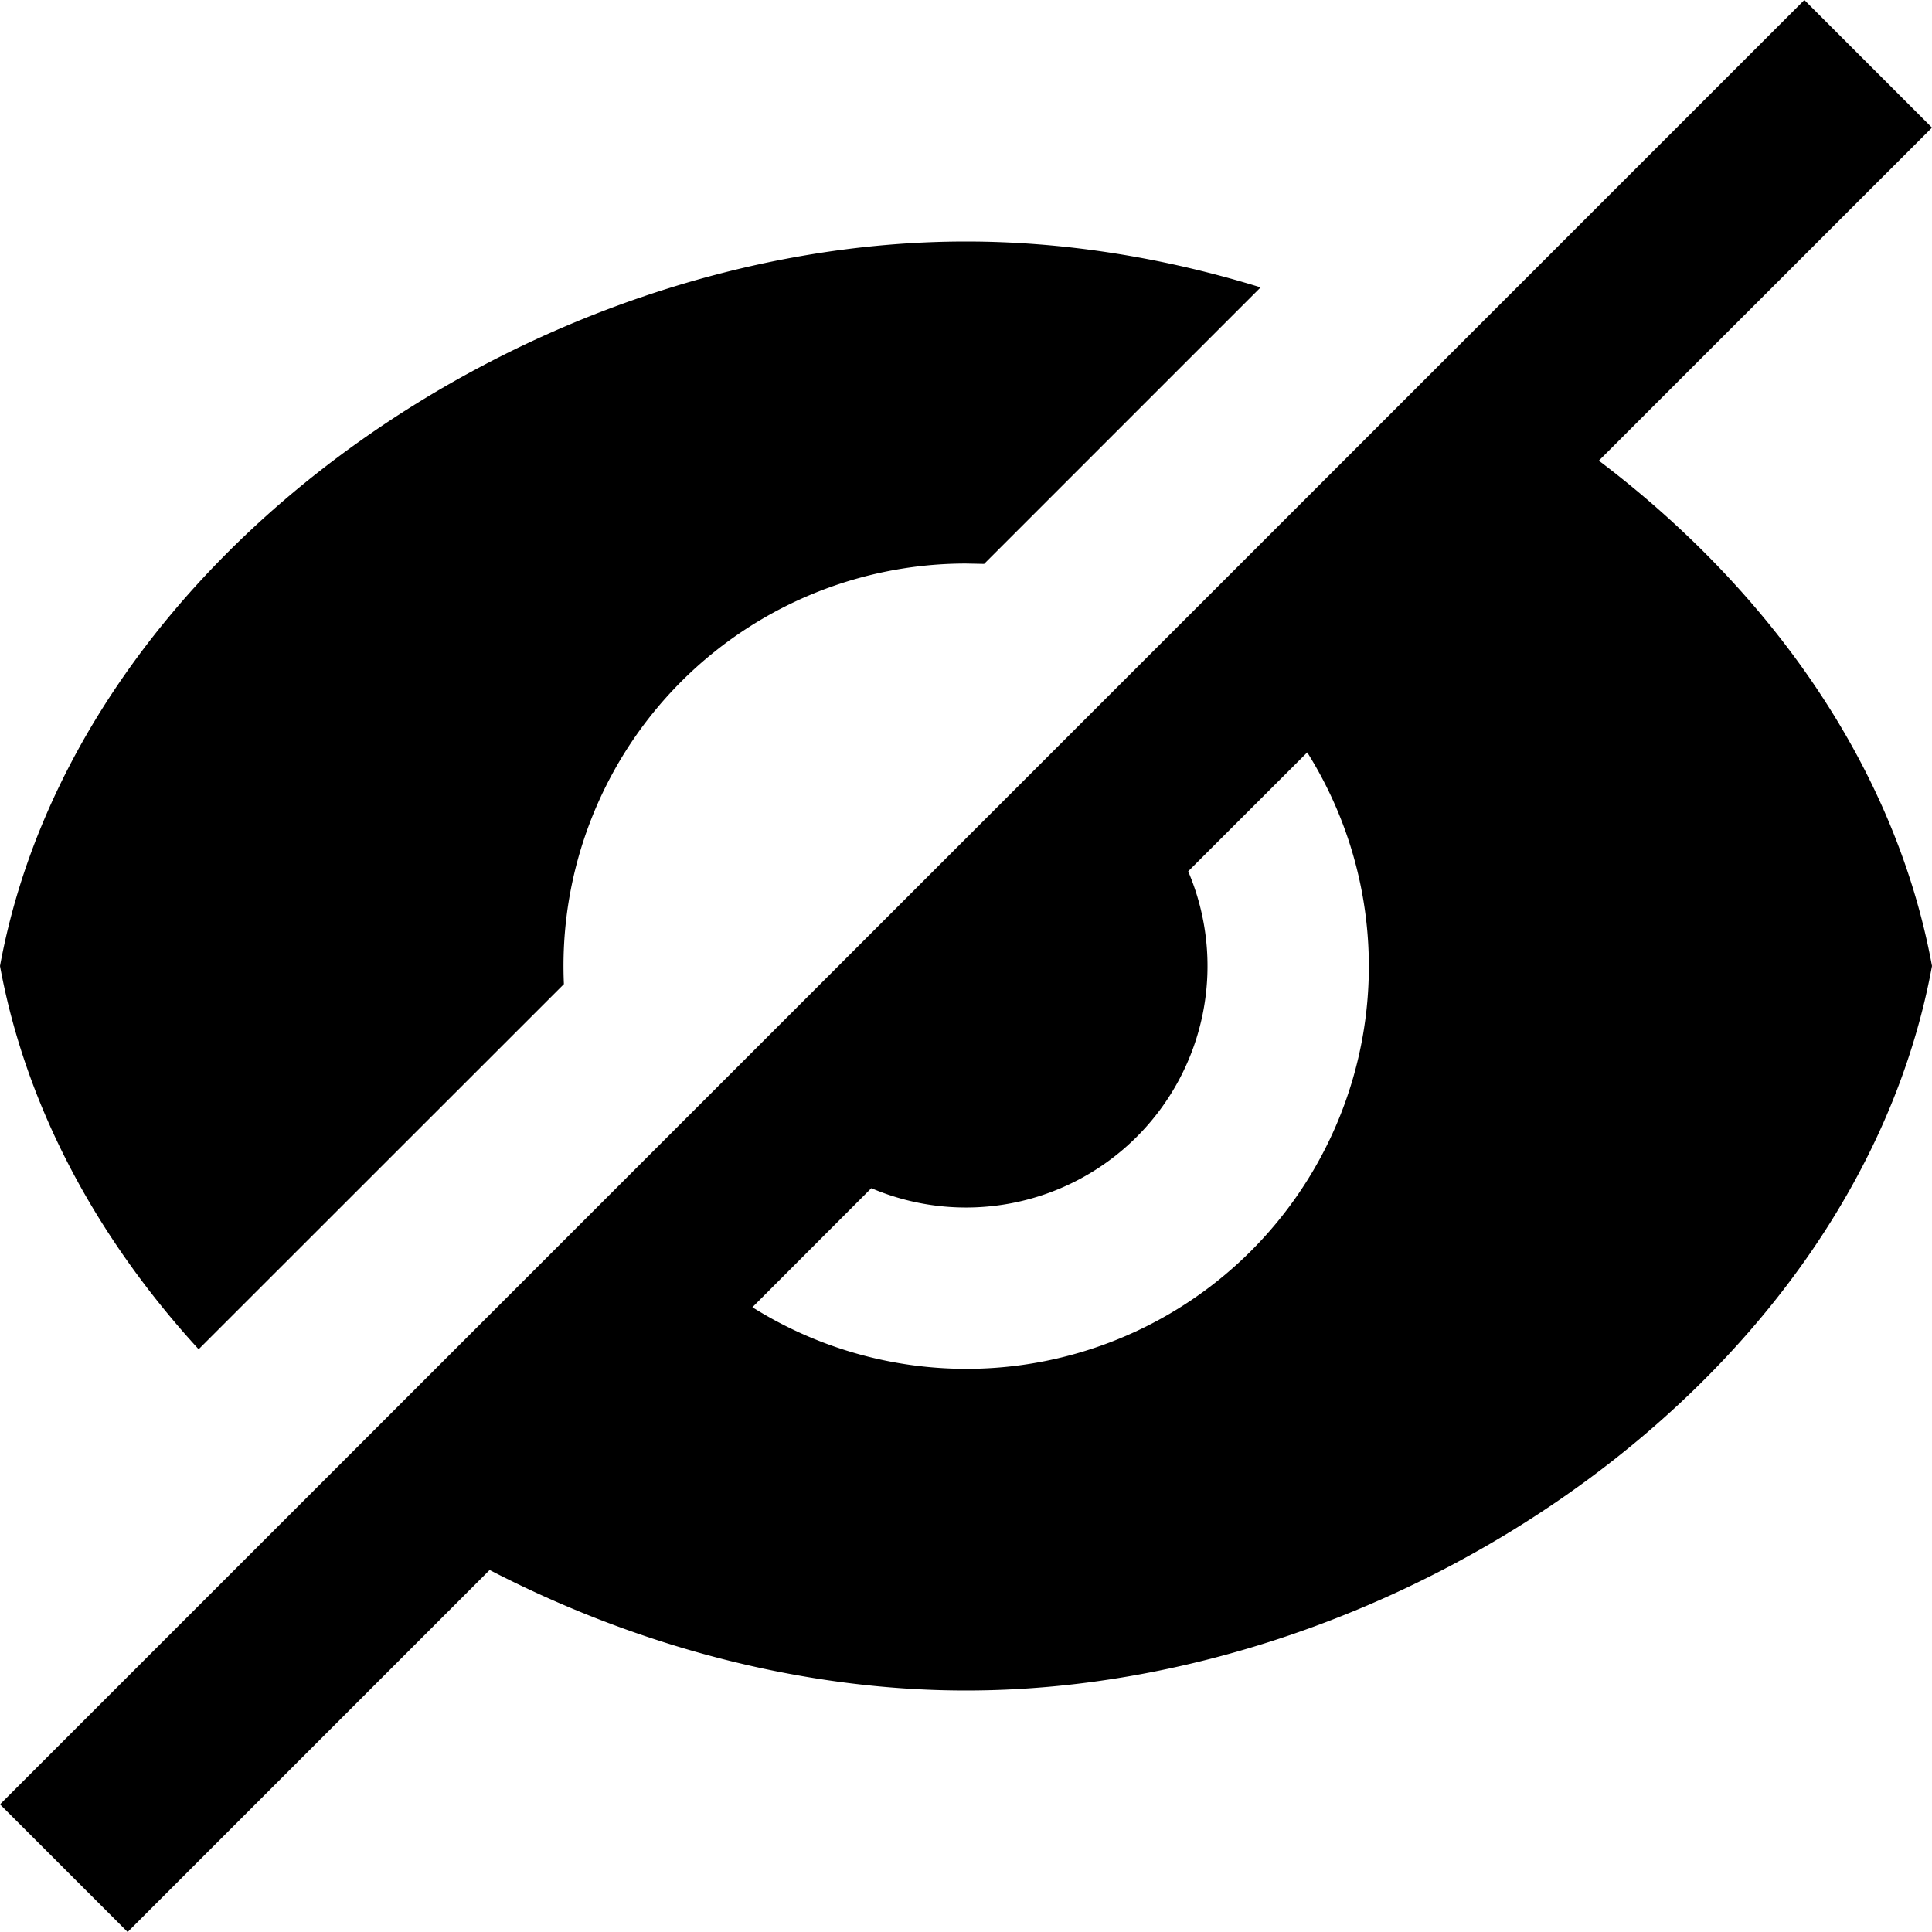 <svg xmlns="http://www.w3.org/2000/svg" width="16" height="16" fill="currentColor" viewBox="0 0 16 16">
  <path fill-rule="evenodd" d="M0 14.943 1.057 16l2.998-2.998C5.279 13.636 6.652 14 8 14c3.595 0 7.373-2.586 8-6-.304-1.657-1.351-3.119-2.759-4.185L16 1.057 14.943 0 0 14.943Zm6.231-4.117a3.333 3.333 0 0 0 4.595-4.595l-.986.985A2 2 0 0 1 7.216 9.84l-.985.986Z" clip-rule="evenodd"/>
  <path d="M8.15 4.67 8 4.667A3.333 3.333 0 0 0 4.67 8.15l-3.025 3.024C.812 10.264.217 9.182 0 8c.627-3.413 4.405-6 8-6 .817 0 1.643.134 2.44.38L8.15 4.67Z"/>
</svg>
